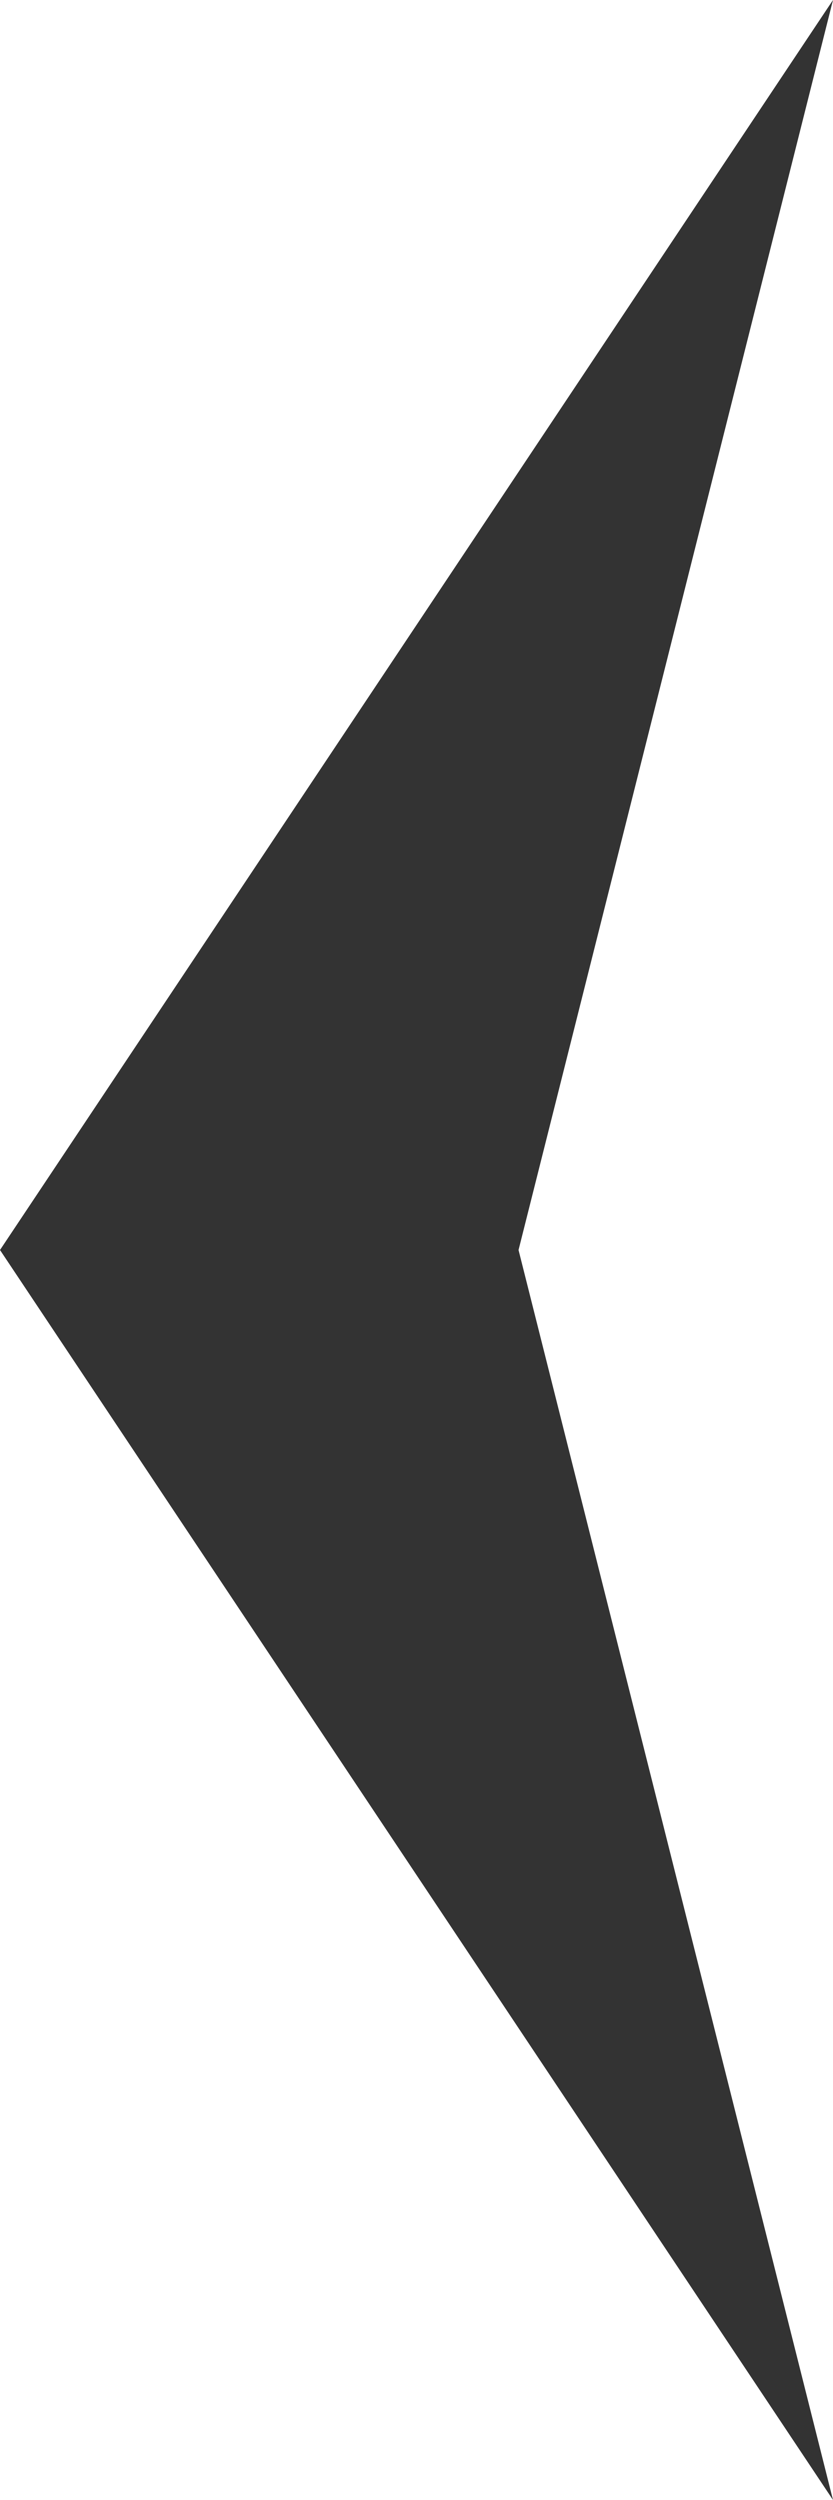<?xml version="1.0" encoding="UTF-8"?><svg id="_層_1" xmlns="http://www.w3.org/2000/svg" viewBox="0 0 12 36"><defs><style>.cls-1{fill:#333;}</style></defs><polygon class="cls-1" points="12 36 0 18 12 0 7.47 18 12 36"/></svg>